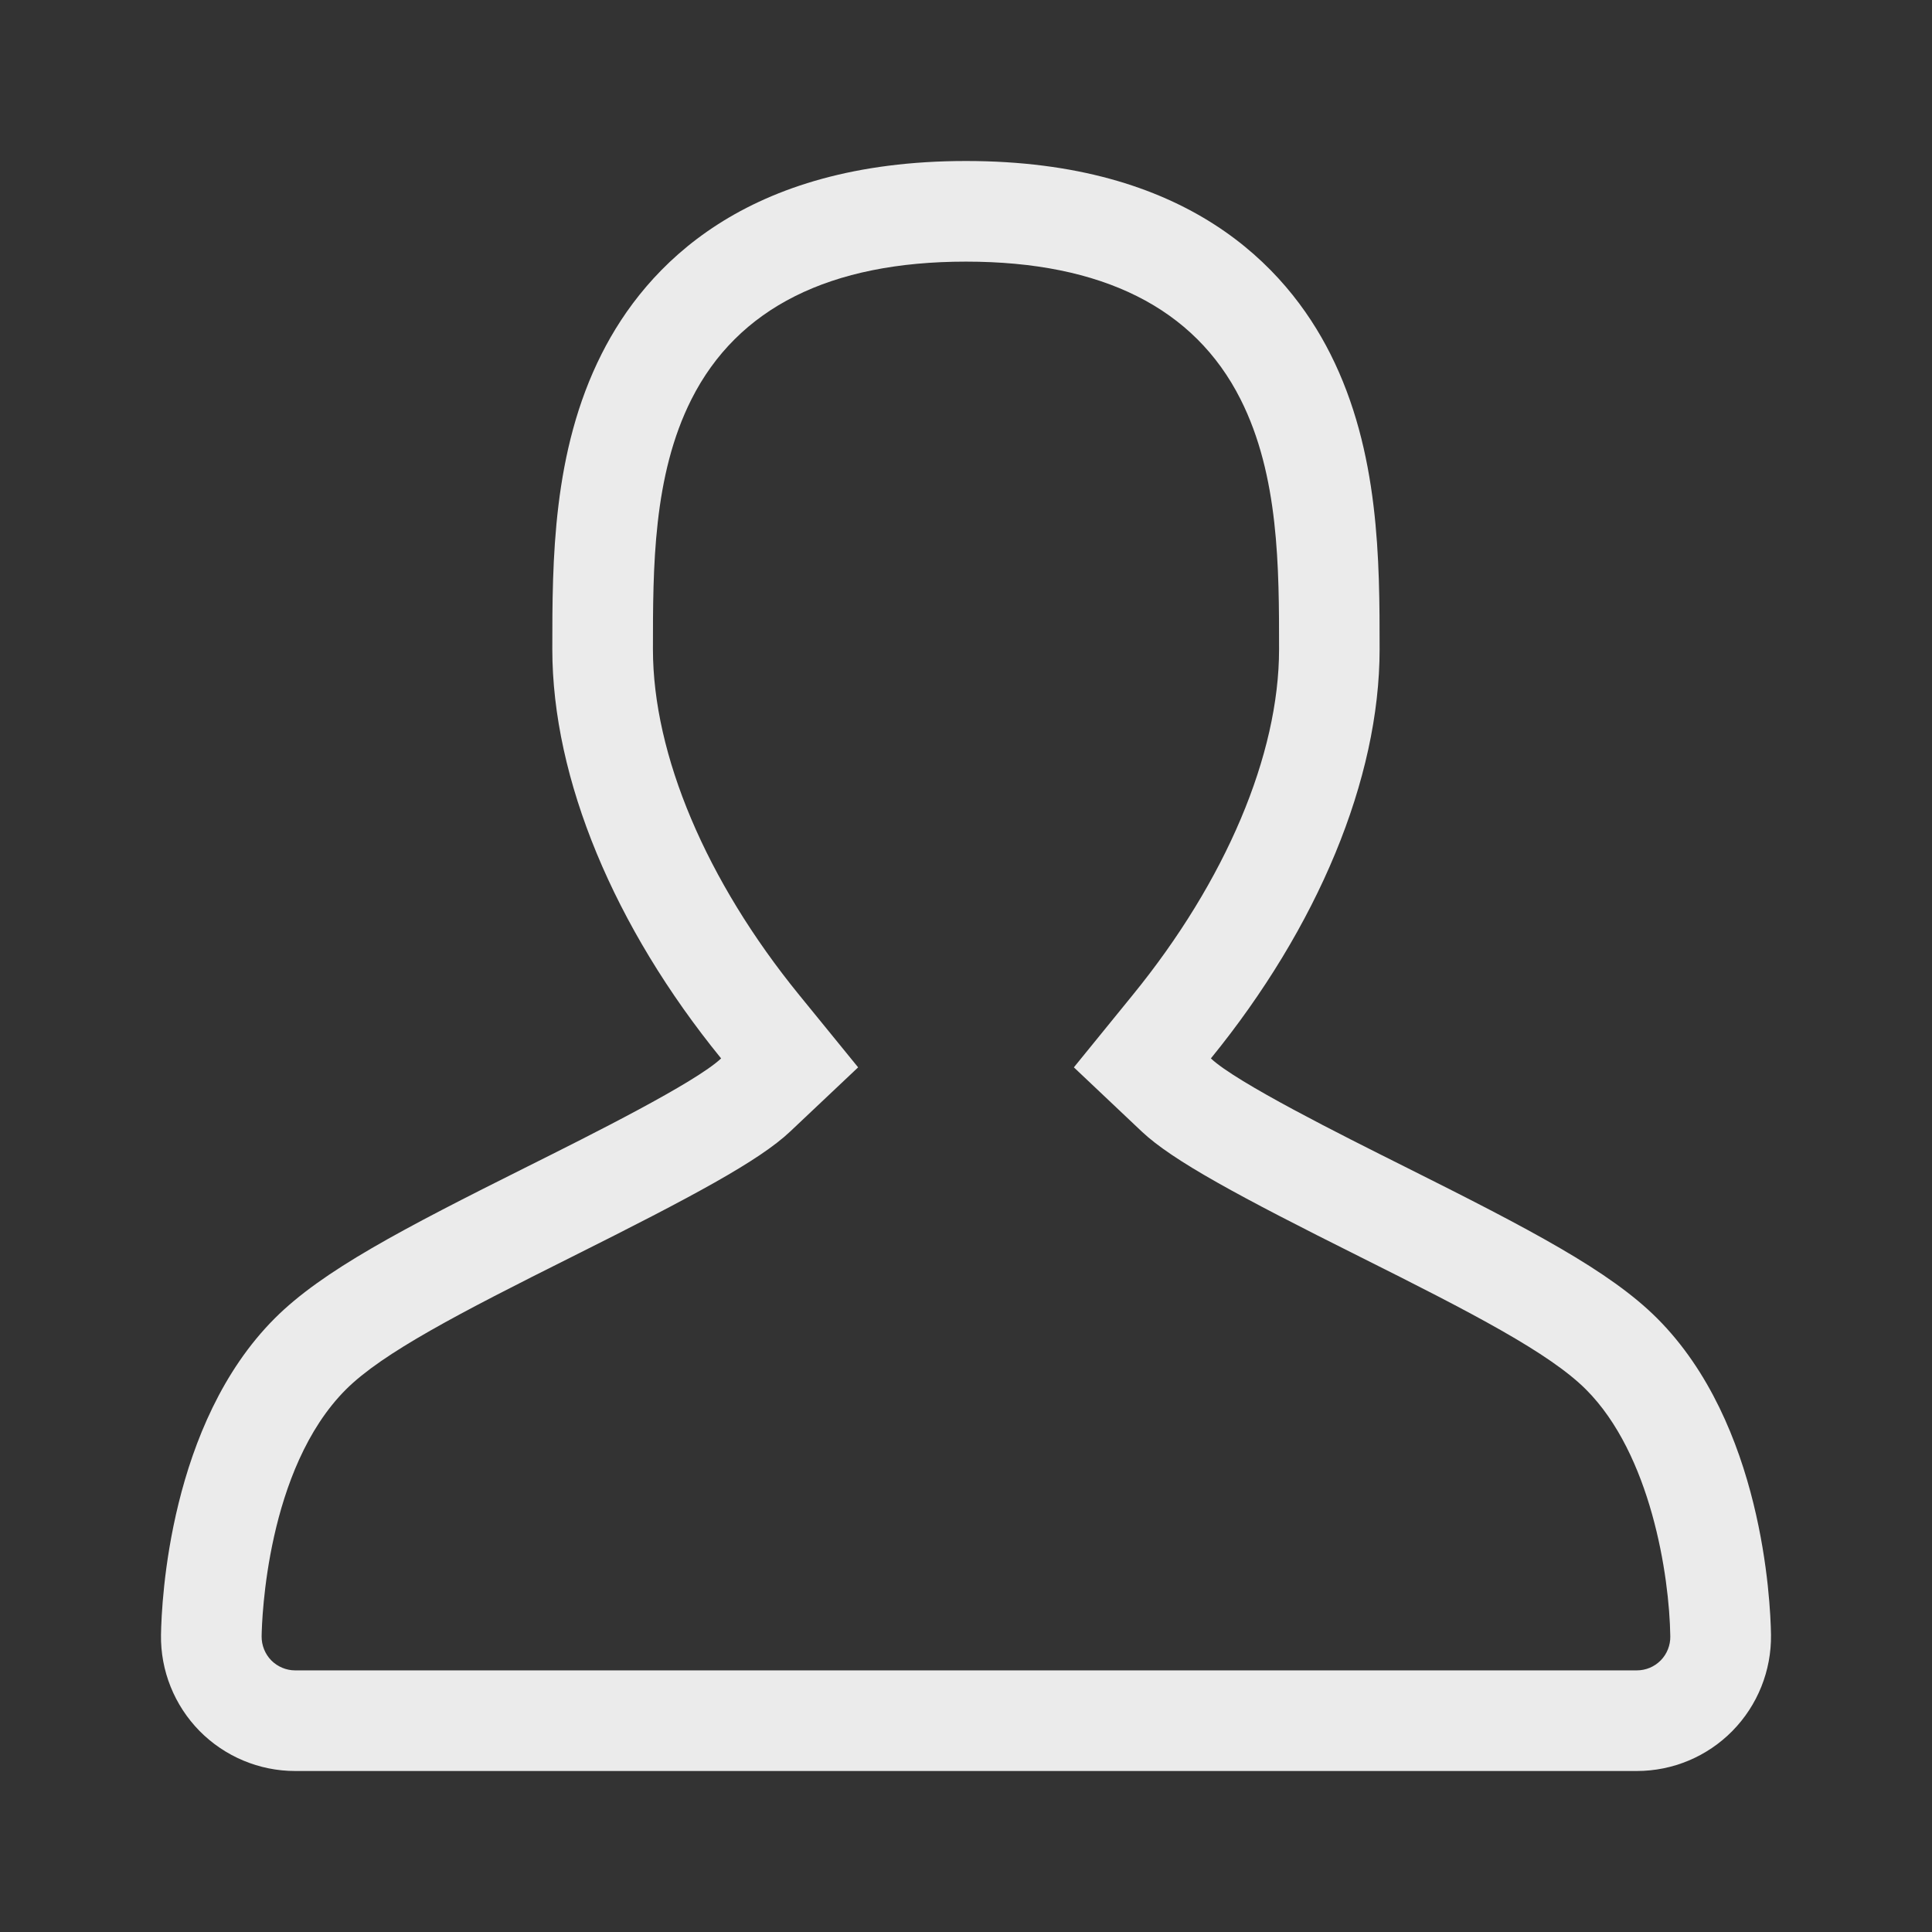 <?xml version="1.0" encoding="UTF-8" standalone="no"?>
<!DOCTYPE svg PUBLIC "-//W3C//DTD SVG 1.1//EN" "http://www.w3.org/Graphics/SVG/1.1/DTD/svg11.dtd">
<svg width="100%" height="100%" viewBox="0 0 24 24" version="1.1" xmlns="http://www.w3.org/2000/svg" xmlns:xlink="http://www.w3.org/1999/xlink" xml:space="preserve" xmlns:serif="http://www.serif.com/" style="fill-rule:evenodd;clip-rule:evenodd;stroke-linejoin:round;stroke-miterlimit:1.414;">
    <rect x="0" y="0" width="24" height="24" fill="#333333" stroke="none"/>
    <g id="Forma-1" serif:id="Forma 1" transform="matrix(1,0,0,1,-12.078,-314.078)">
        <path d="M32.664,330.455C32.074,329.865 31.086,329.35 29.529,328.571C28.743,328.178 27.437,327.525 27.12,327.226C28.447,325.596 29.216,323.755 29.216,322.143C29.216,321.049 29.216,319.688 28.604,318.474C28.053,317.381 26.819,316.078 24.078,316.078C21.337,316.078 20.103,317.381 19.552,318.474C18.939,319.688 18.939,321.049 18.939,322.142C18.939,323.755 19.709,325.596 21.036,327.226C20.718,327.526 19.412,328.179 18.627,328.571C17.07,329.349 16.082,329.864 15.491,330.455C14.184,331.763 14.085,333.959 14.078,334.386C14.071,334.832 14.244,335.262 14.557,335.581C14.87,335.898 15.298,336.078 15.744,336.078L32.411,336.078C32.858,336.078 33.285,335.899 33.598,335.581C33.912,335.262 34.084,334.831 34.078,334.385C34.071,333.959 33.972,331.764 32.664,330.455ZM32.708,334.704C32.629,334.784 32.523,334.828 32.411,334.828L15.744,334.828C15.634,334.828 15.526,334.783 15.448,334.704C15.37,334.625 15.327,334.516 15.328,334.405C15.331,334.196 15.389,332.326 16.375,331.339C16.831,330.884 17.784,330.39 19.186,329.689C20.682,328.941 21.512,328.496 21.894,328.134L22.738,327.337L22.005,326.437C20.851,325.02 20.189,323.454 20.189,322.143C20.189,321.131 20.189,319.986 20.668,319.037C21.241,317.903 22.387,317.328 24.078,317.328C25.768,317.328 26.916,317.903 27.488,319.037C27.967,319.986 27.967,321.131 27.967,322.143C27.967,323.454 27.305,325.019 26.15,326.437L25.418,327.337L26.261,328.134C26.643,328.495 27.472,328.941 28.969,329.689C30.371,330.39 31.324,330.884 31.78,331.339C32.583,332.142 32.816,333.644 32.827,334.405C32.829,334.516 32.786,334.625 32.708,334.704Z" style="fill:rgb(235,235,235);fill-rule:nonzero;"/>
    </g>
</svg>
